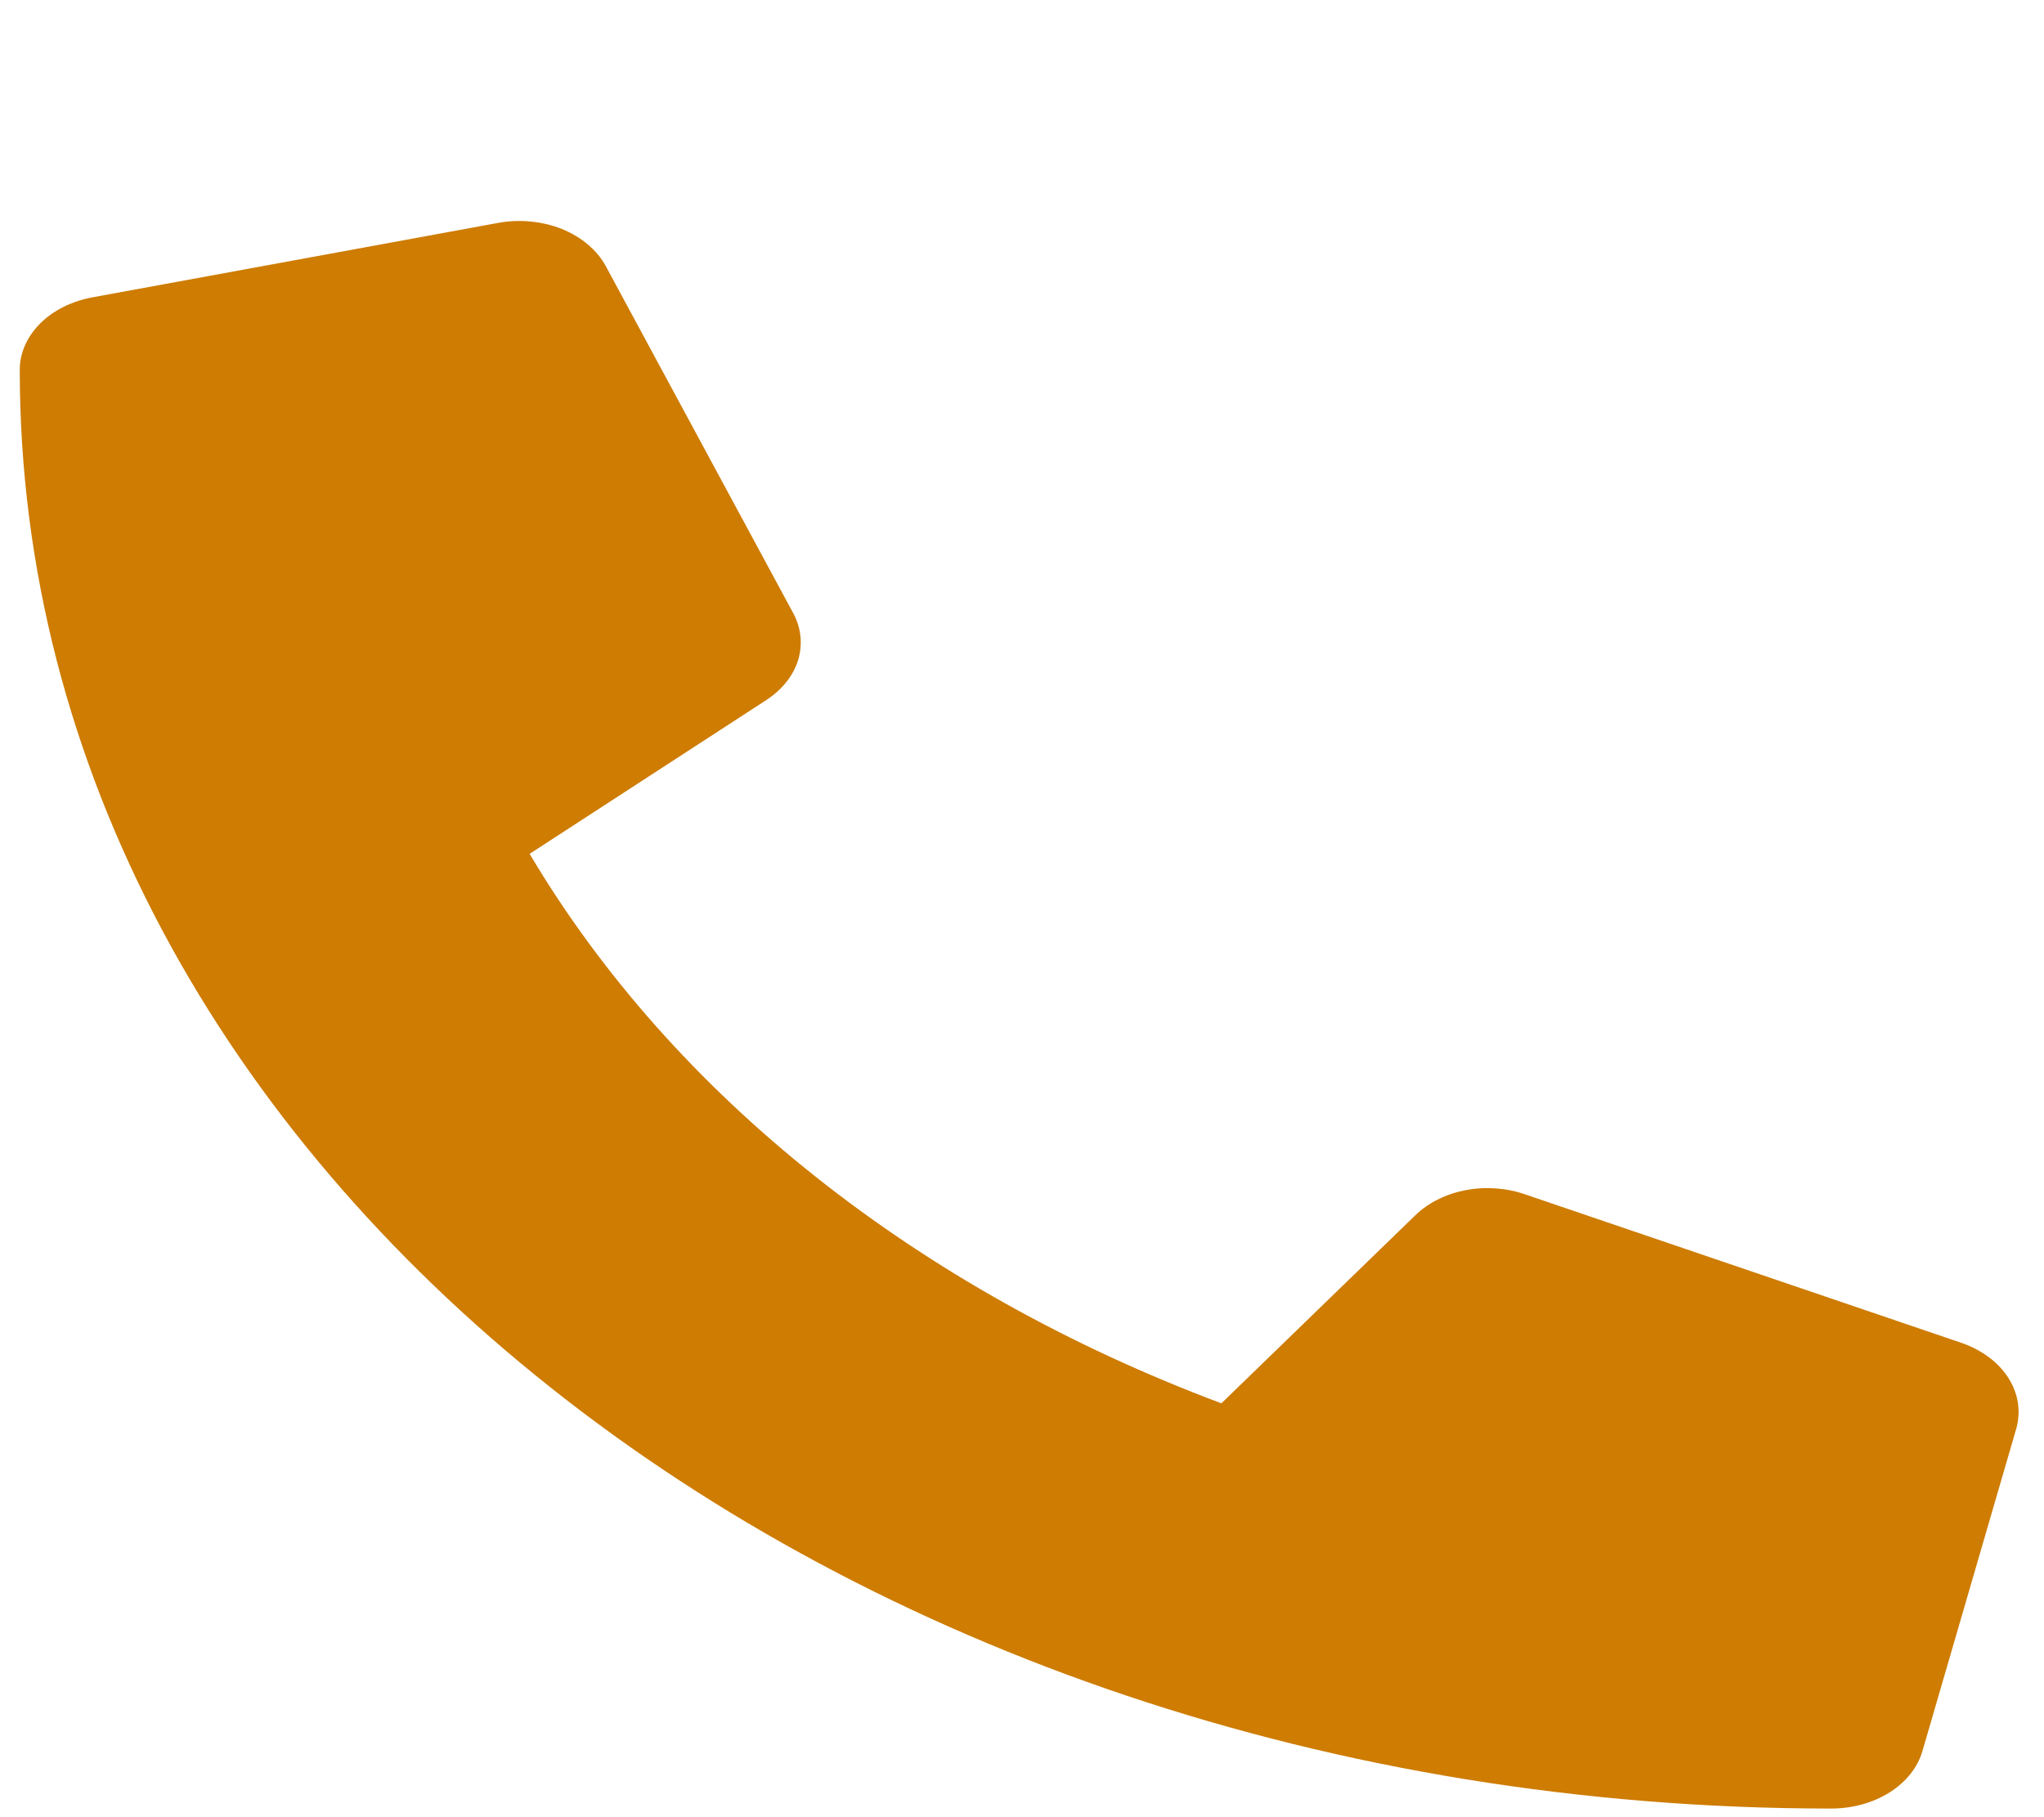 <svg width="9" height="8" viewBox="0 0 9 8" fill="none" xmlns="http://www.w3.org/2000/svg">
<path d="M8.637 5.912L6.712 5.257C6.63 5.229 6.538 5.223 6.451 5.24C6.365 5.257 6.287 5.296 6.231 5.351L5.378 6.178C4.04 5.677 2.963 4.822 2.332 3.759L3.374 3.082C3.443 3.037 3.492 2.976 3.514 2.907C3.535 2.838 3.528 2.765 3.493 2.7L2.667 1.171C2.629 1.101 2.56 1.043 2.474 1.008C2.388 0.974 2.289 0.964 2.195 0.981L0.407 1.309C0.316 1.326 0.235 1.366 0.177 1.424C0.119 1.482 0.087 1.554 0.087 1.628C0.087 5.13 3.661 7.962 8.063 7.962C8.156 7.962 8.247 7.937 8.32 7.891C8.393 7.845 8.444 7.781 8.465 7.708L8.878 6.289C8.899 6.213 8.887 6.135 8.843 6.066C8.799 5.997 8.726 5.943 8.637 5.912Z" fill="#CE7C02"/>
</svg>
